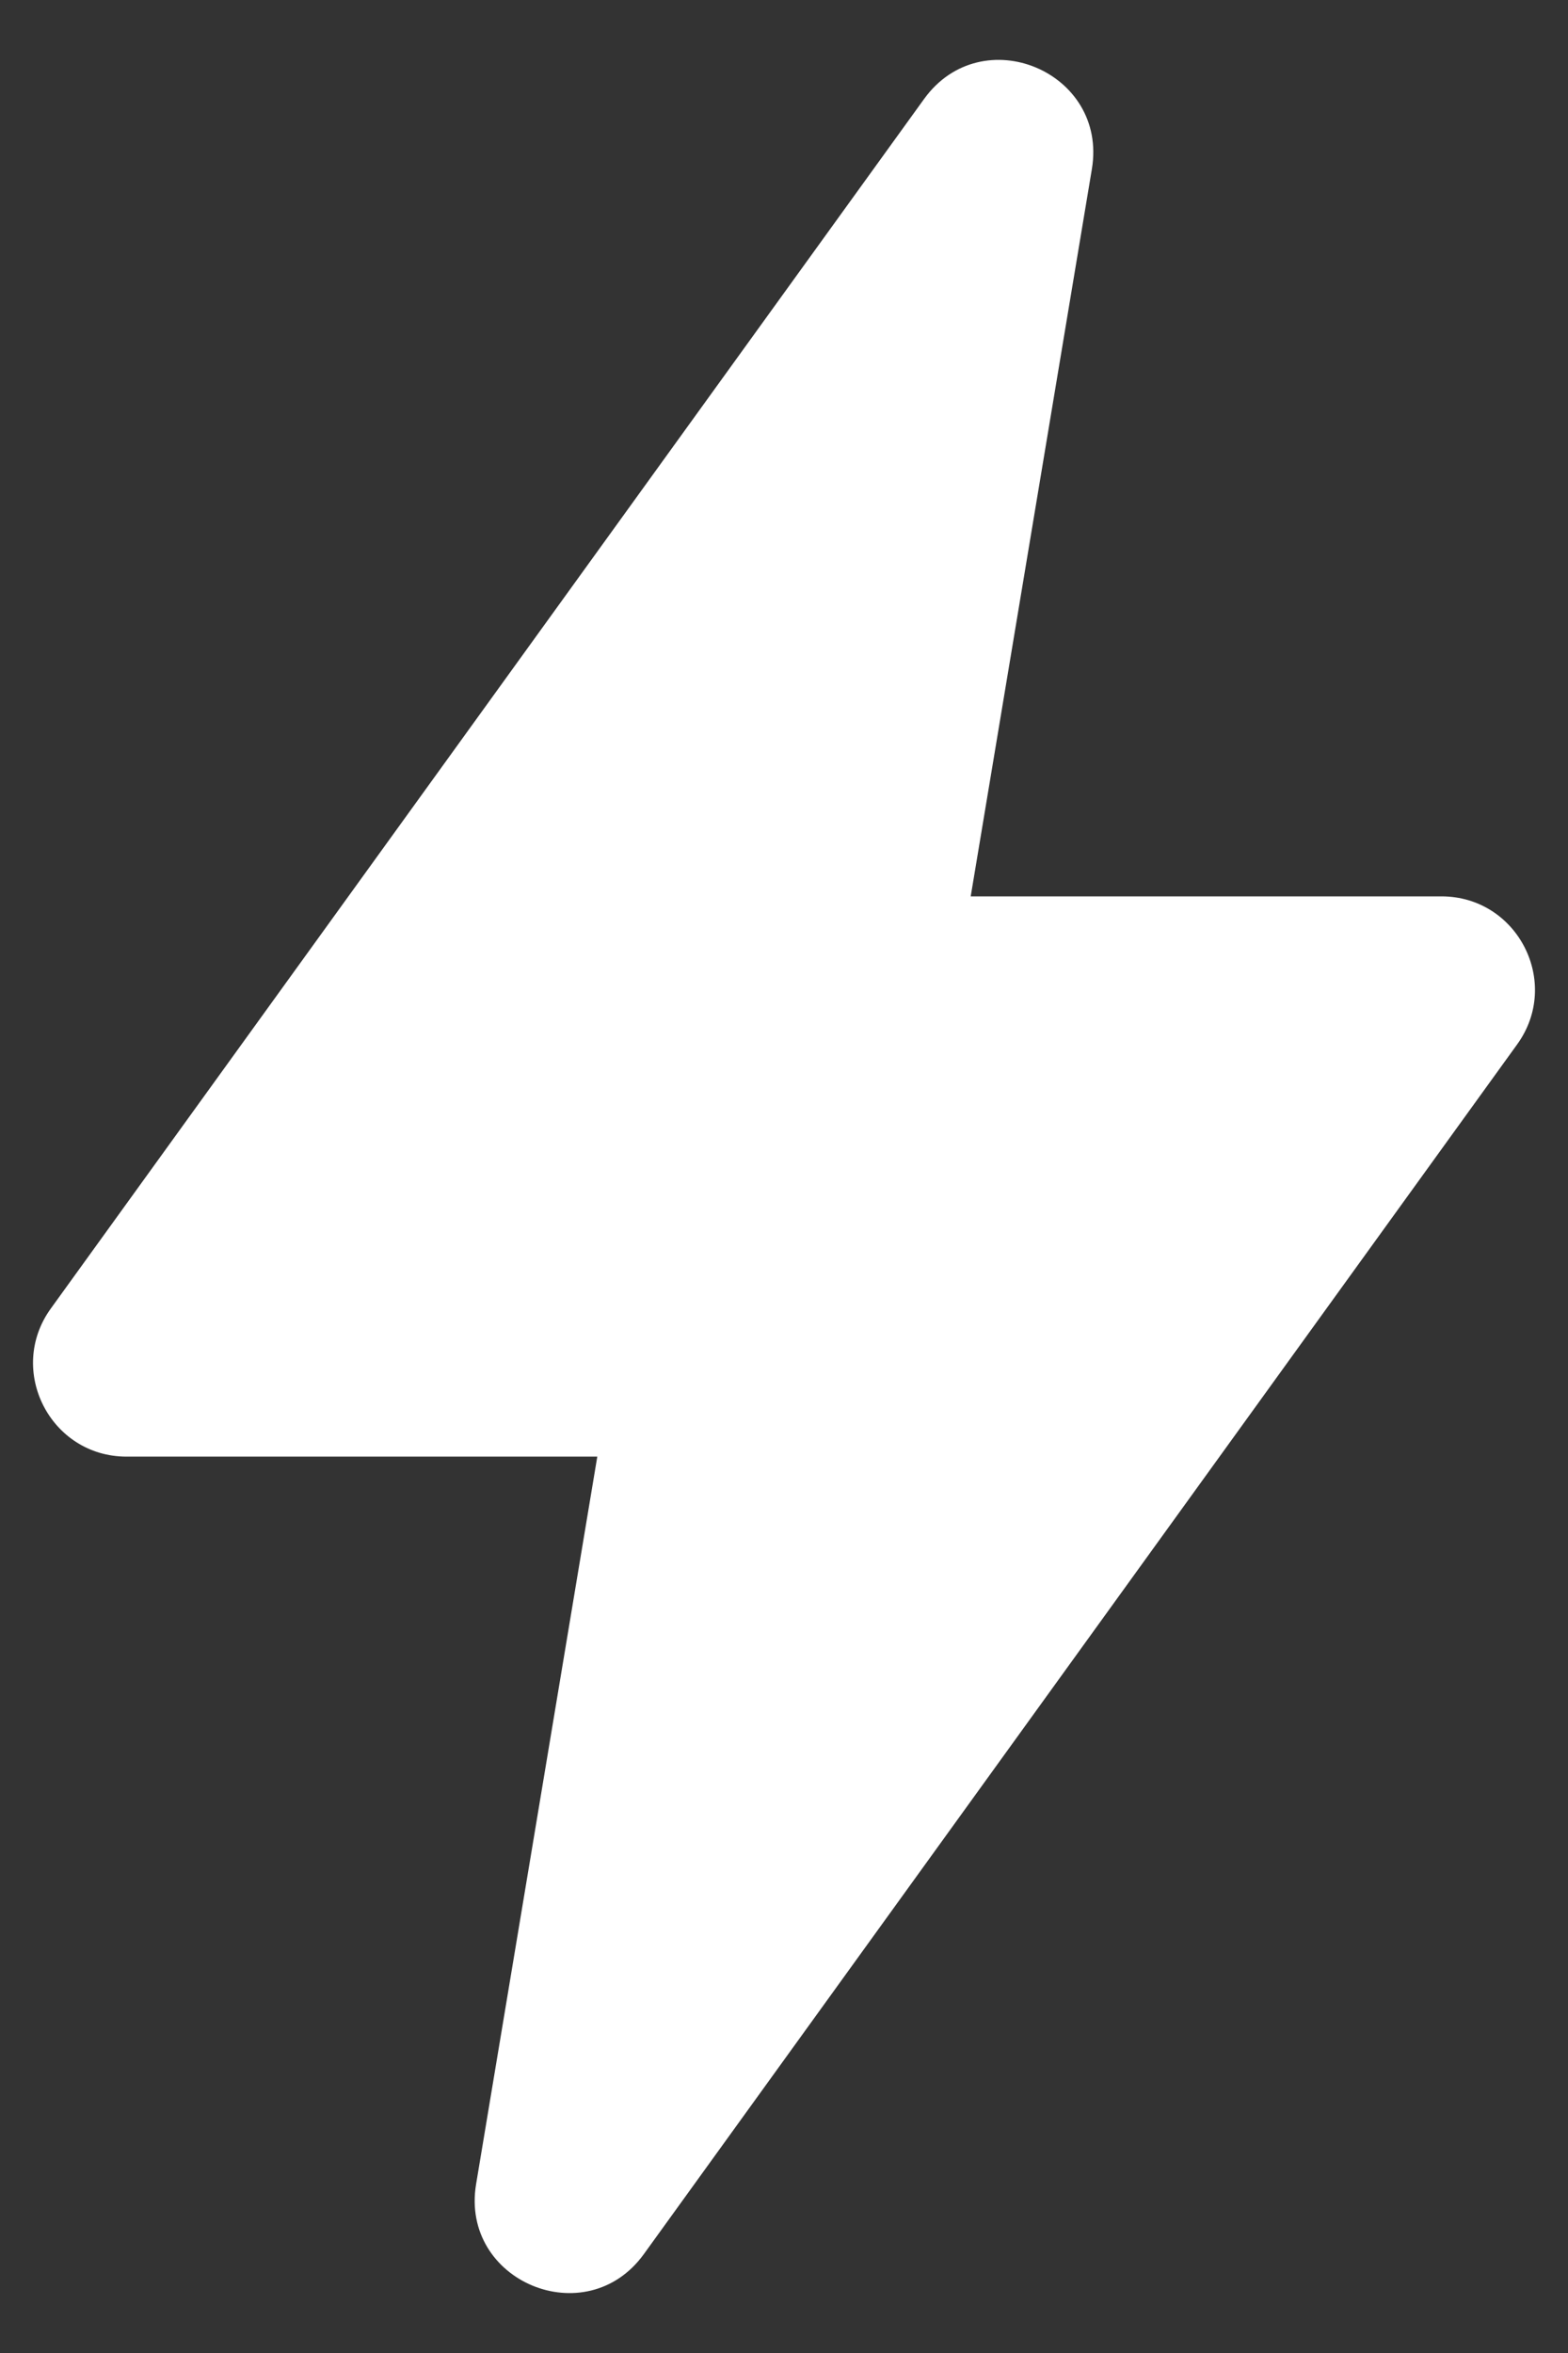 <svg width="14" height="21" viewBox="0 0 14 21" fill="none" xmlns="http://www.w3.org/2000/svg">
<rect x="0" y="0" width="14" height="21" fill="#333333" stroke="none"/>
<path d="M0.454 11.678L8.251 0.883C8.767 0.169 9.893 0.639 9.749 1.508L8.667 8H12.87C13.55 8 13.944 8.77 13.546 9.321L5.749 20.117C5.233 20.831 4.106 20.36 4.251 19.492L5.333 13H1.13C0.45 13 0.056 12.229 0.454 11.678Z" fill="white"/>
</svg>